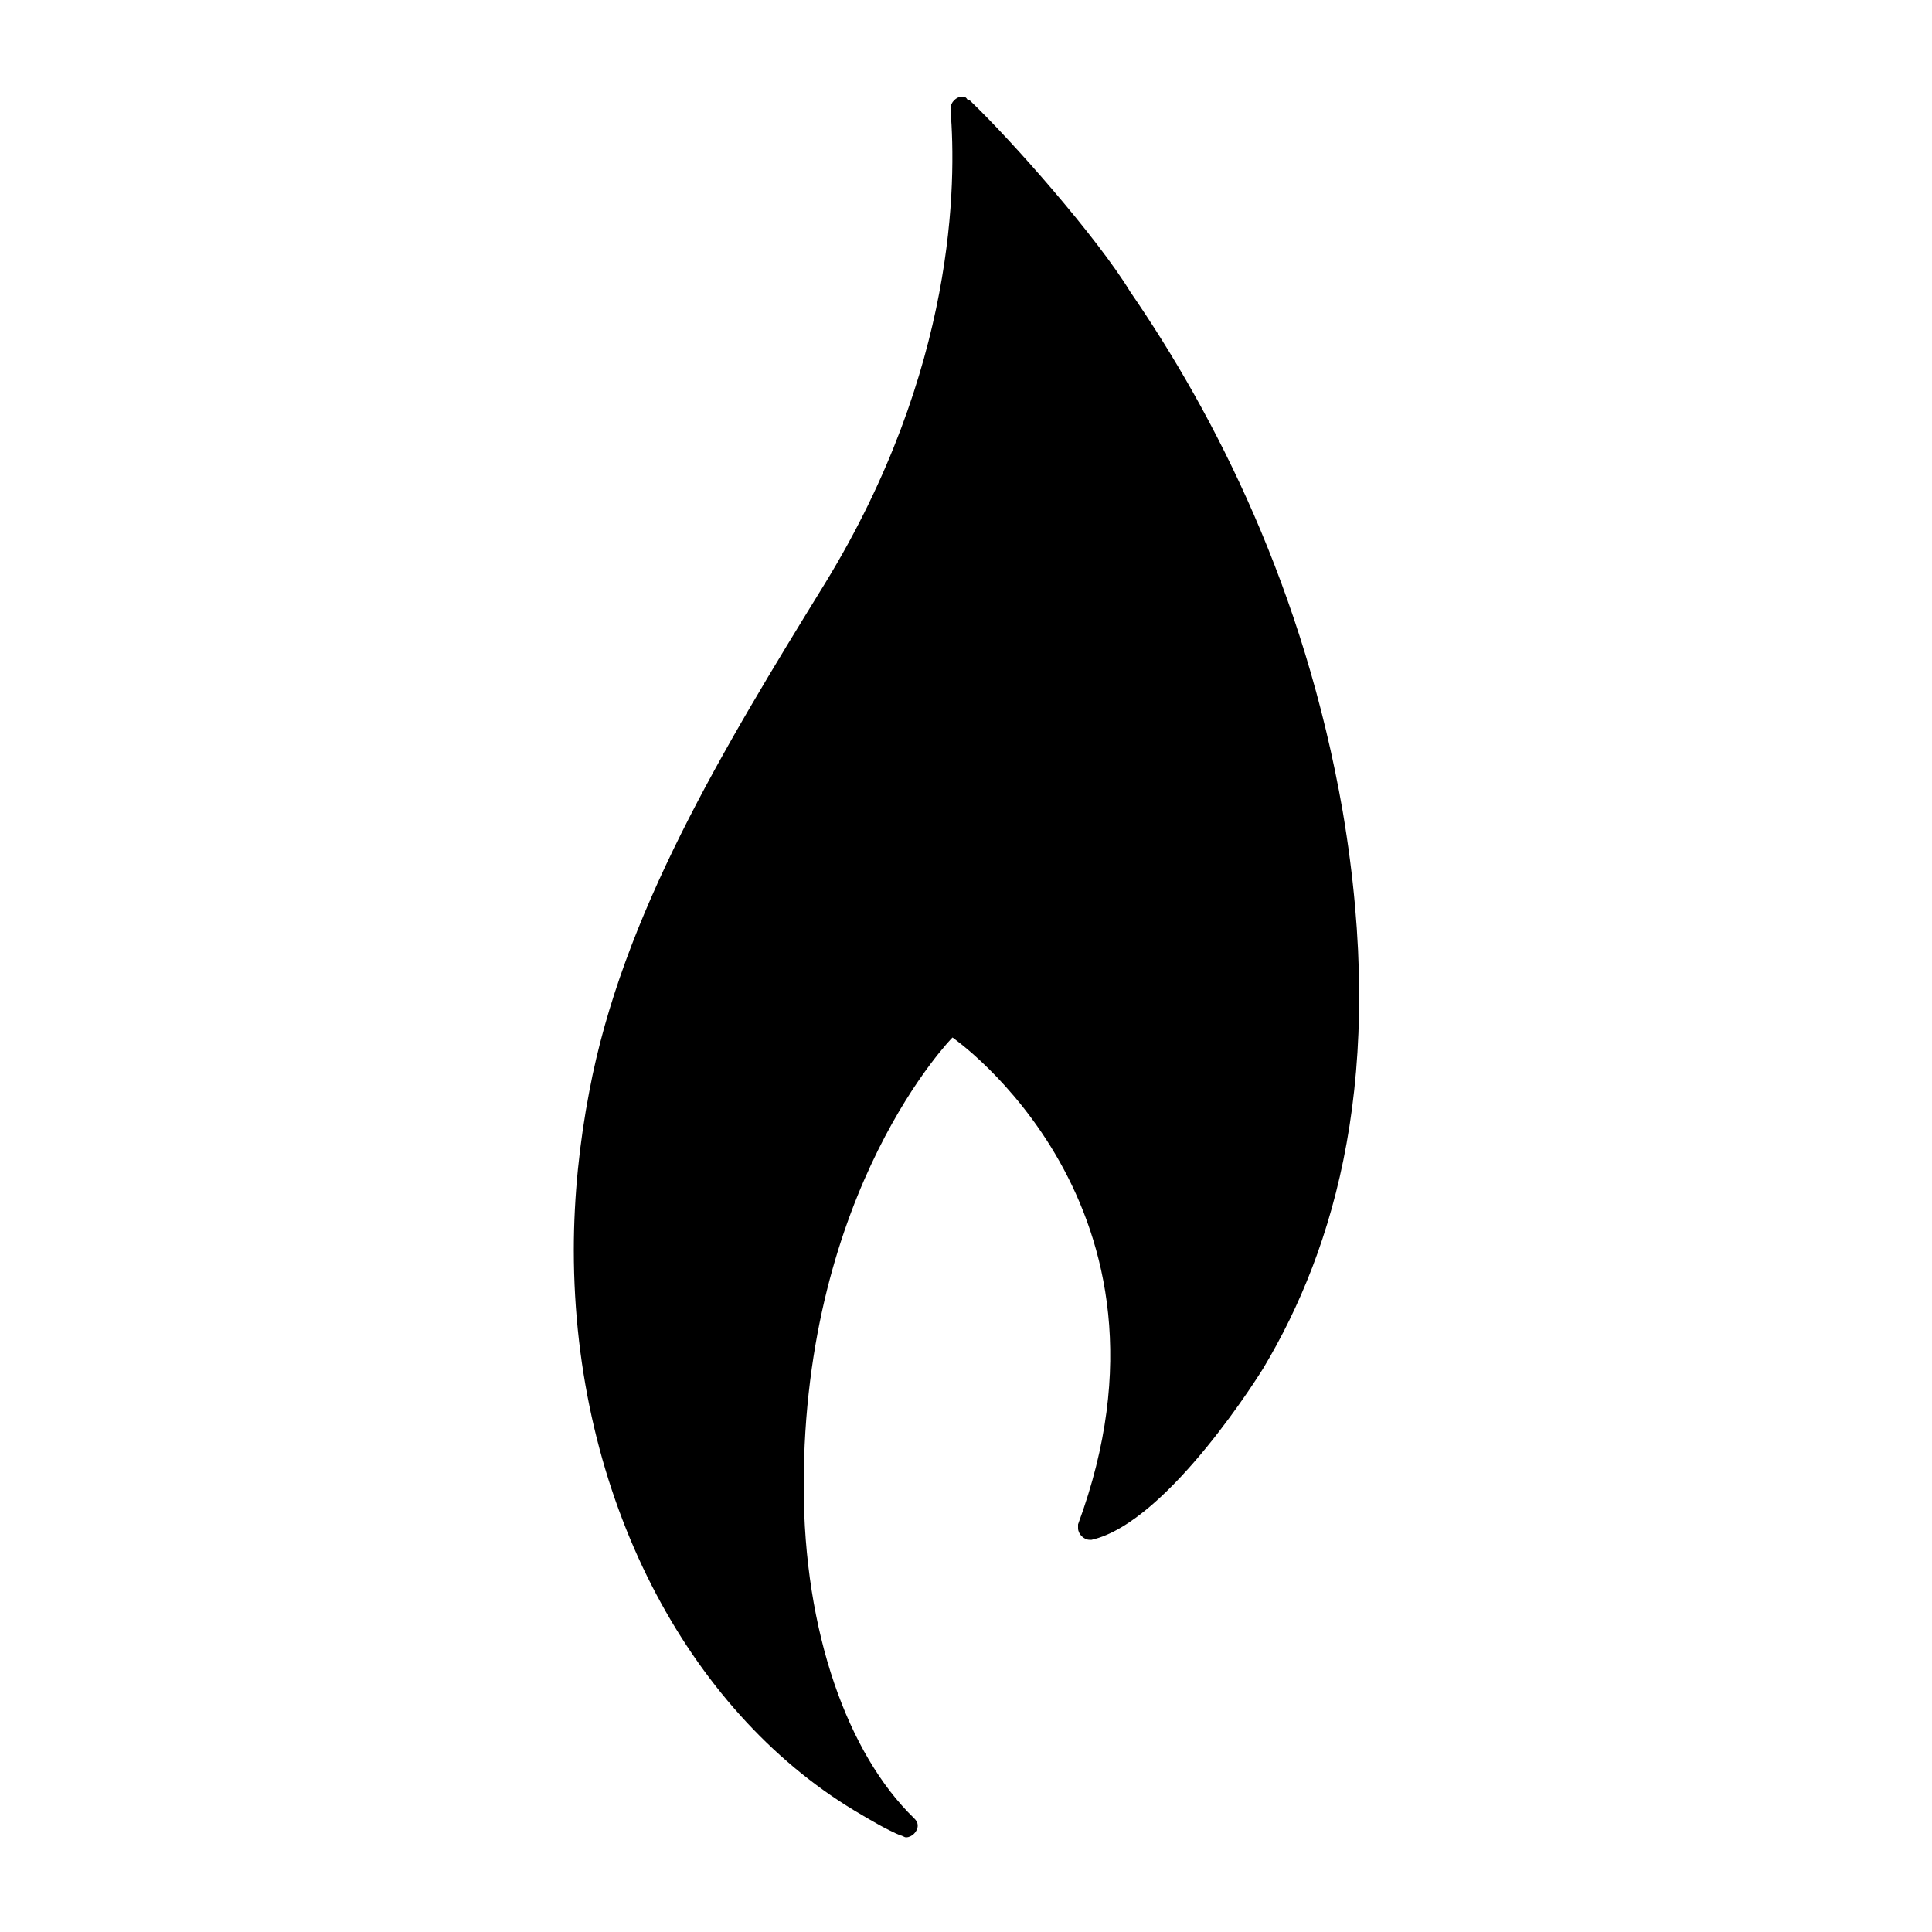 <svg height='300px' width='300px' xmlns="http://www.w3.org/2000/svg" version="1.1" viewBox="0 0 100 100" >
    <path  class="gas" d="M69.5,42c-2-11.5-6.6-20.5-11-26.9c-1.7-2.8-6.1-7.8-8.3-9.9c0,0,0,0,0,0c0,0-0.1,0-0.1,0C50,5,49.9,5,49.8,5  c-0.3,0-0.6,0.3-0.6,0.6c0,0,0,0.1,0,0.1c0.3,3.7,0.3,13.4-6.5,24.5c-5.3,8.6-10.5,17.2-12.2,26.3c-0.5,2.6-0.8,5.4-0.8,8.2  c0,12.8,5.9,23.8,14.5,29c0,0,0,0,0,0c1,0.6,1.7,1,2.4,1.3c0.1,0,0.2,0.1,0.3,0.1c0.3,0,0.6-0.3,0.6-0.6c0-0.2-0.1-0.3-0.2-0.4  c-3.4-3.3-5.7-9.6-5.7-17.2c0-15.4,7.7-23.2,7.7-23.2s12.6,8.7,6.5,25.2c0,0,0,0,0,0c0,0.1,0,0.1,0,0.2c0,0.3,0.3,0.6,0.6,0.6  c0.1,0,0.1,0,0.1,0c4-0.9,8.9-8.9,8.9-8.9l0,0C69.1,64.6,71.8,55.6,69.5,42z"></path></svg>

